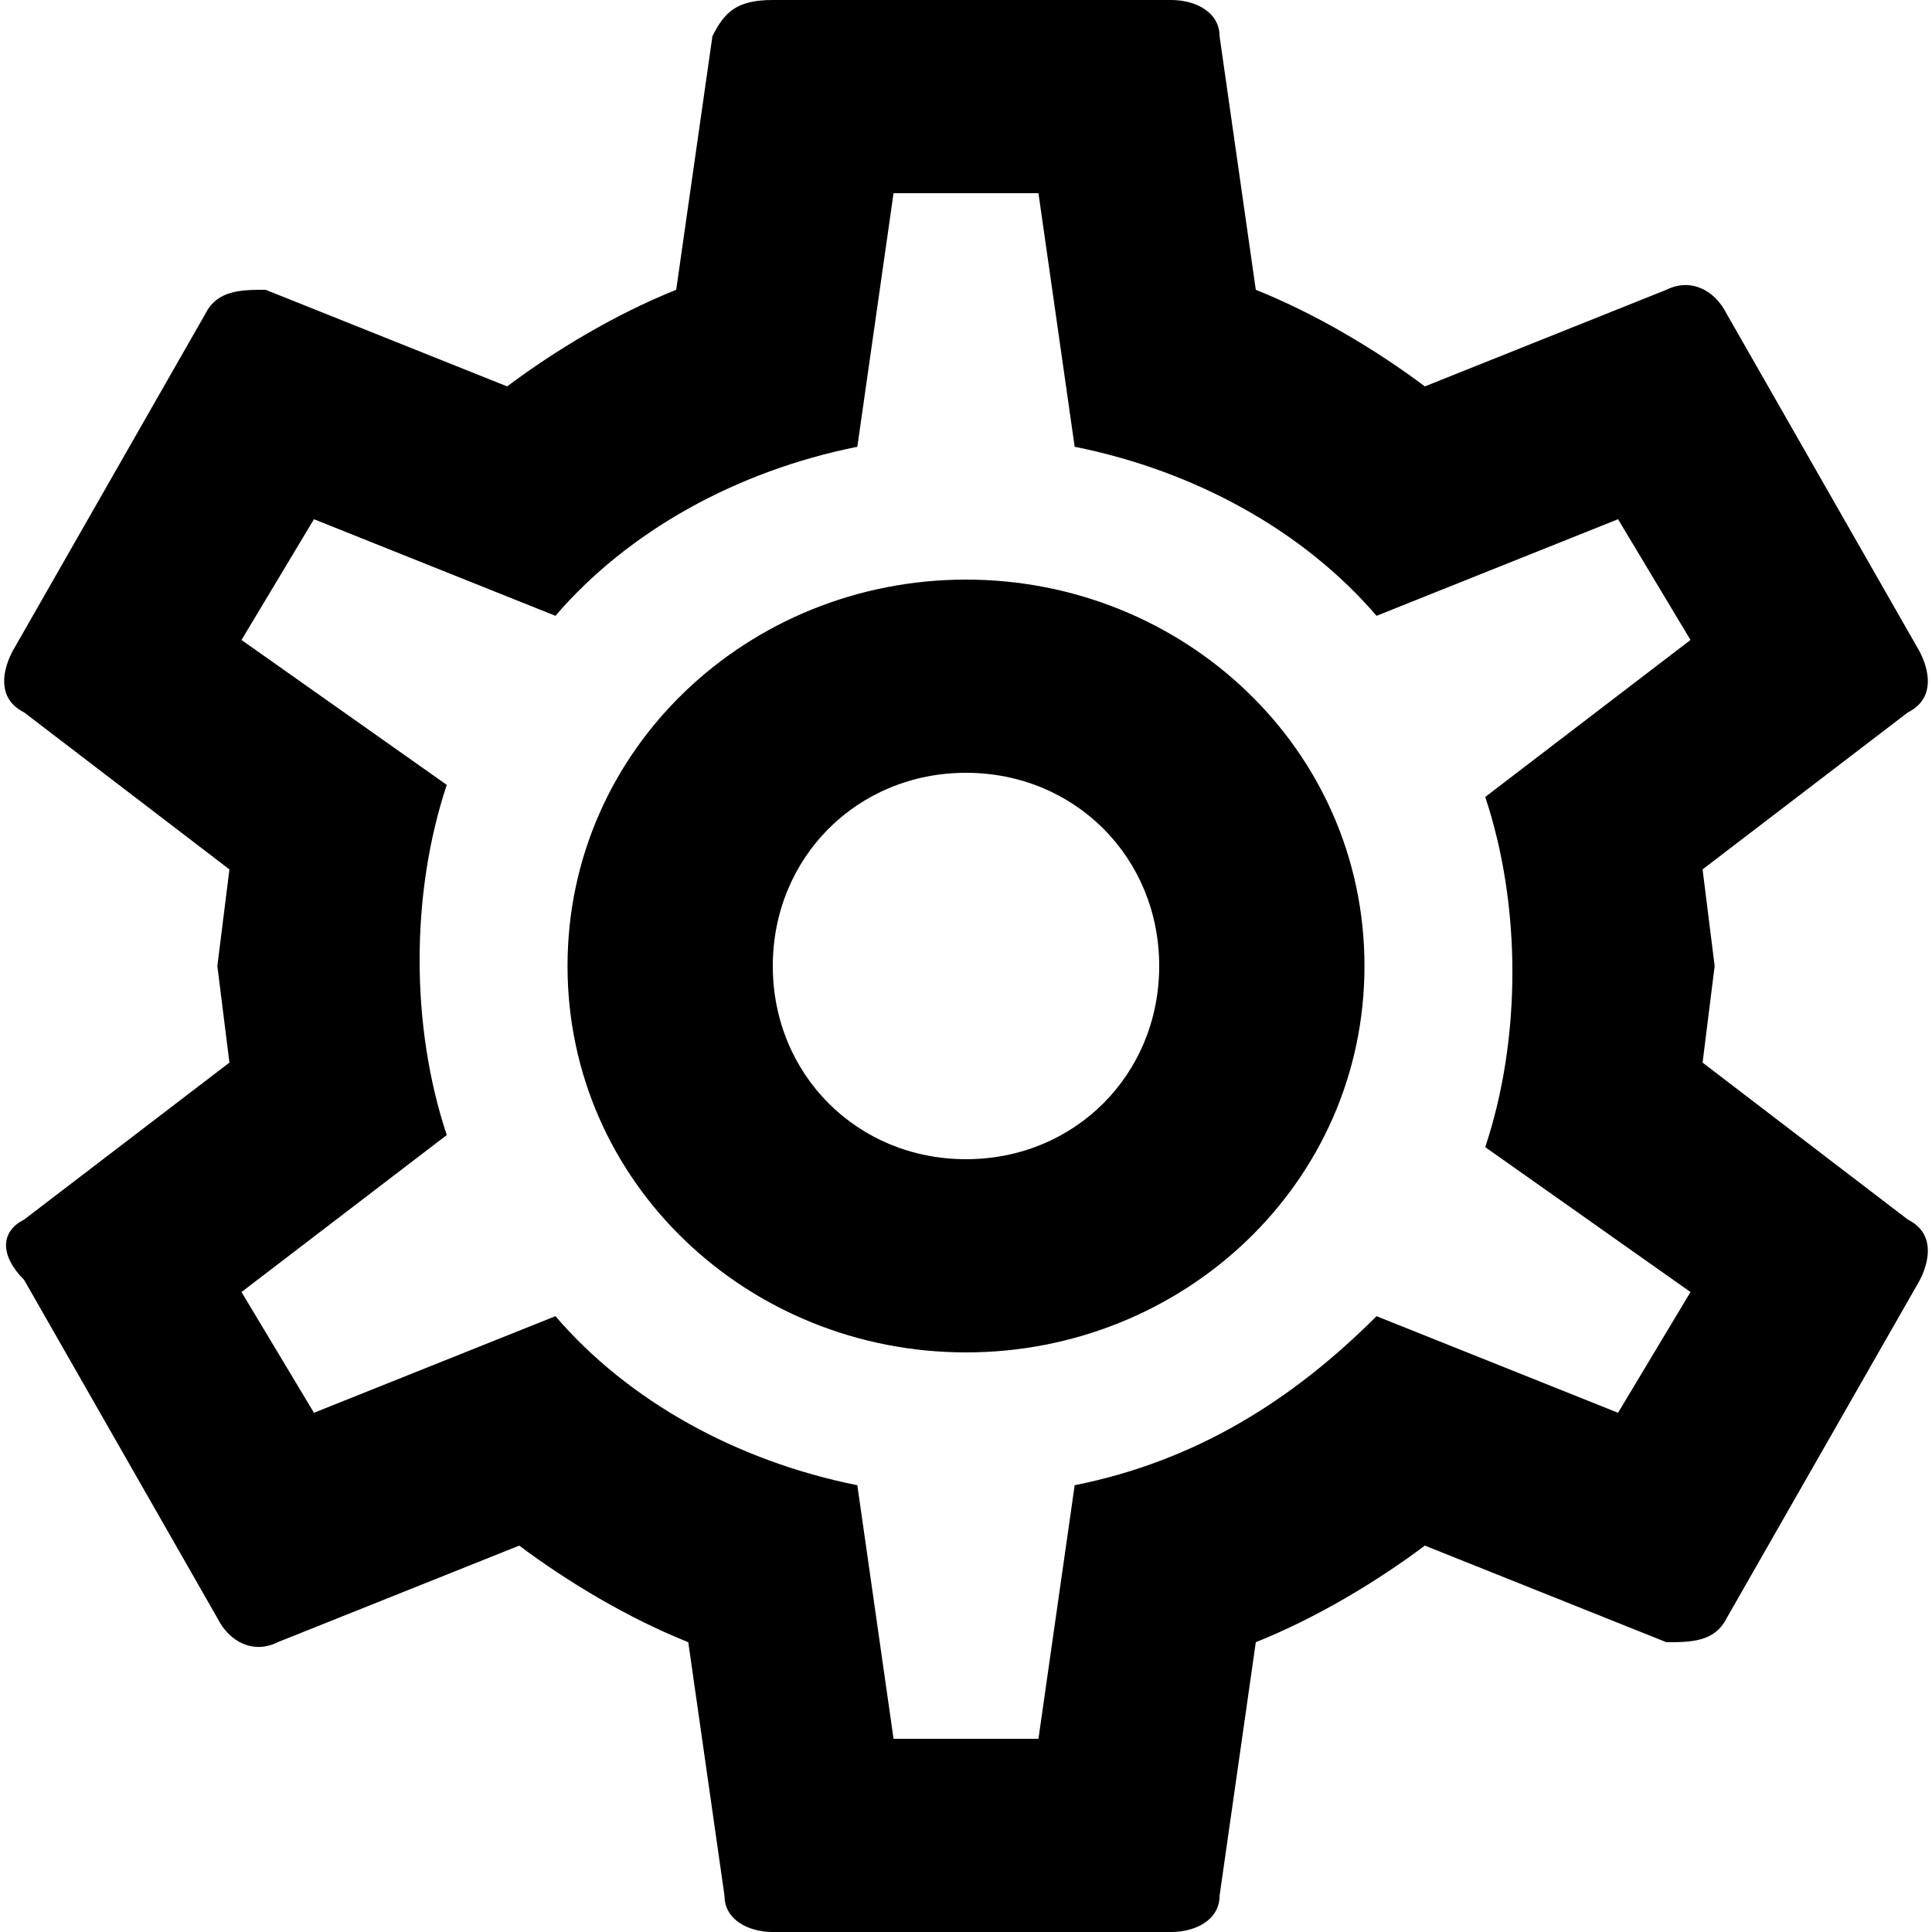 <svg width="16" height="16" viewBox="0 0 16 16" xmlns="http://www.w3.org/2000/svg">
<path d="M8 4.8C9.8 4.8 11.3 6.2 11.3 8C11.3 9.8 9.8 11.2 8 11.2C6.2 11.2 4.7 9.8 4.7 8C4.7 6.2 6.2 4.8 8 4.8ZM8 6.4C7.1 6.4 6.4 7.1 6.4 8C6.4 8.9 7.1 9.6 8 9.6C8.9 9.6 9.6 8.9 9.6 8C9.6 7.1 8.9 6.4 8 6.4ZM6.4 16C6.2 16 6 15.9 6 15.7L5.7 13.6C5.2 13.4 4.7 13.1 4.3 12.8L2.3 13.6C2.1 13.7 1.9 13.6 1.8 13.4L0.2 10.6C-1.2815e-05 10.4 -1.2815e-05 10.2 0.2 10.1L1.9 8.8L1.8 8L1.9 7.2L0.2 5.9C-1.2815e-05 5.8 -1.2815e-05 5.6 0.1 5.4L1.7 2.6C1.8 2.4 2 2.4 2.2 2.4L4.2 3.2C4.6 2.9 5.1 2.6 5.6 2.4L5.9 0.3C6 0.1 6.1 0 6.4 0H9.7C9.9 0 10.1 0.1 10.1 0.3L10.4 2.4C10.9 2.6 11.4 2.9 11.8 3.2L13.8 2.4C14 2.3 14.2 2.4 14.3 2.6L15.9 5.4C16 5.6 16 5.8 15.8 5.9L14.1 7.2L14.2 8L14.1 8.8L15.8 10.1C16 10.2 16 10.4 15.9 10.6L14.3 13.4C14.2 13.6 14 13.6 13.8 13.6L11.8 12.8C11.4 13.1 10.9 13.4 10.4 13.6L10.1 15.7C10.1 15.9 9.9 16 9.7 16H6.4ZM7.4 1.6L7.1 3.7C6.1 3.9 5.2 4.4 4.6 5.1L2.6 4.3L2 5.3L3.7 6.5C3.4 7.4 3.4 8.5 3.7 9.4L2 10.7L2.6 11.7L4.6 10.9C5.2 11.6 6.1 12.1 7.1 12.3L7.4 14.4H8.6L8.9 12.3C9.9 12.1 10.7 11.6 11.4 10.9L13.4 11.7L14 10.7L12.3 9.5C12.6 8.6 12.6 7.5 12.3 6.6L14 5.3L13.4 4.3L11.4 5.1C10.8 4.4 9.9 3.9 8.9 3.7L8.6 1.6H7.4Z" />
</svg>
